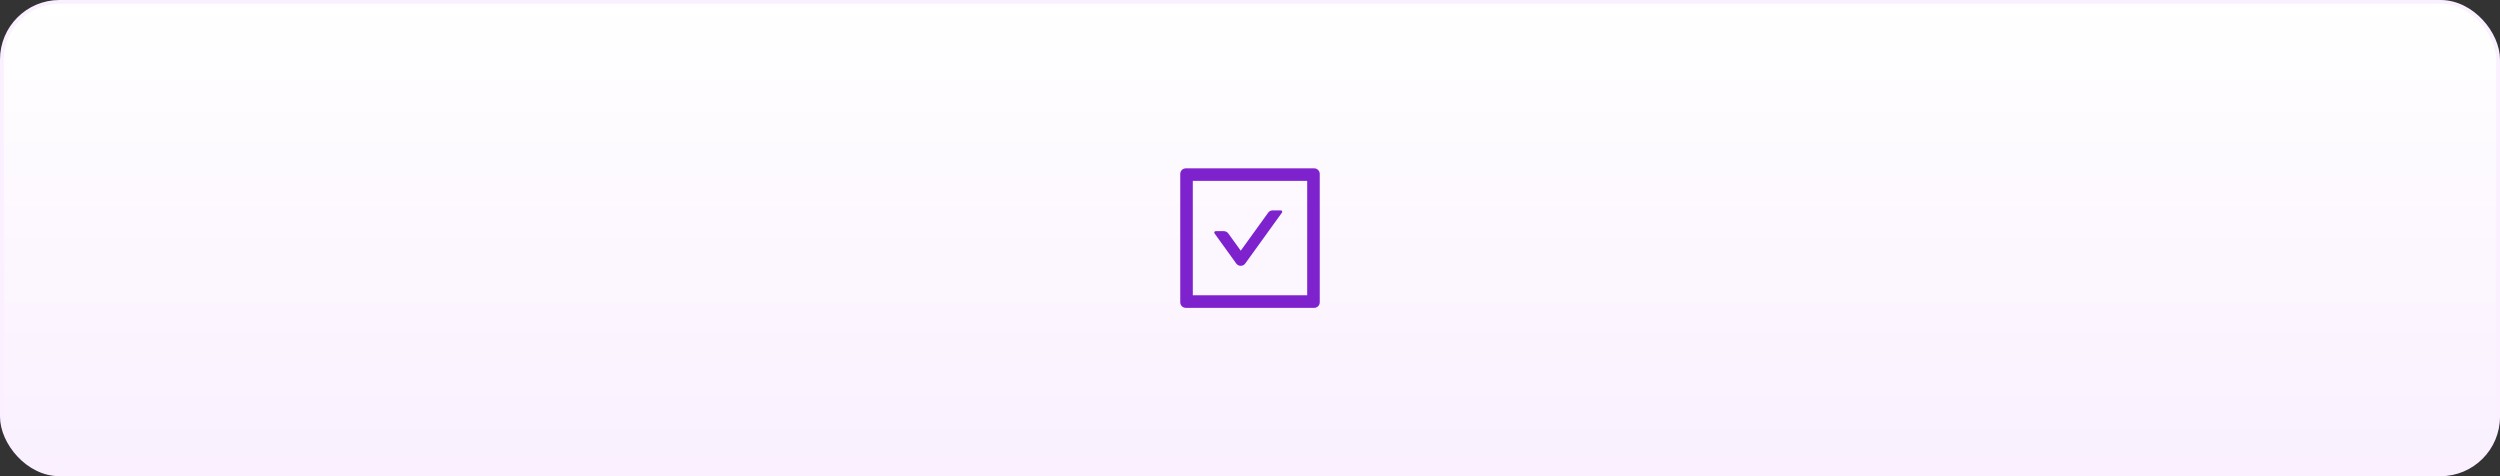 <svg width="672" height="128" viewBox="0 0 672 128" fill="none" xmlns="http://www.w3.org/2000/svg">
<rect x="0" y="0" width="672" height="128" fill="#333333" stroke="none"/>
<rect x="0.5" y="0.5" width="671" height="127" rx="15.5" fill="url(#paint0_linear_3485_20493)"/>
<rect x="0.5" y="0.5" width="671" height="127" rx="15.5" stroke="#FAF0FF"/>
<path d="M332.3 70.83C332.438 71.022 332.62 71.179 332.83 71.287C333.041 71.396 333.275 71.452 333.511 71.452C333.748 71.452 333.982 71.396 334.193 71.287C334.403 71.179 334.585 71.022 334.723 70.83L344.595 57.142C344.773 56.894 344.595 56.547 344.29 56.547H342.092C341.614 56.547 341.159 56.777 340.878 57.17L333.514 67.389L330.176 62.758C329.895 62.369 329.445 62.134 328.962 62.134H326.764C326.459 62.134 326.281 62.481 326.459 62.73L332.3 70.83Z" fill="#7E22CE"/>
<path d="M353.25 45.25H318.75C317.92 45.25 317.25 45.92 317.25 46.75V81.25C317.25 82.08 317.92 82.75 318.75 82.75H353.25C354.08 82.75 354.75 82.08 354.75 81.25V46.75C354.75 45.92 354.08 45.25 353.25 45.25ZM351.375 79.375H320.625V48.625H351.375V79.375Z" fill="#7E22CE"/>
<defs>
<linearGradient id="paint0_linear_3485_20493" x1="336" y1="0" x2="336" y2="128" gradientUnits="userSpaceOnUse">
<stop stop-color="white"/>
<stop offset="1" stop-color="#FAF0FF"/>
</linearGradient>
</defs>
</svg>
